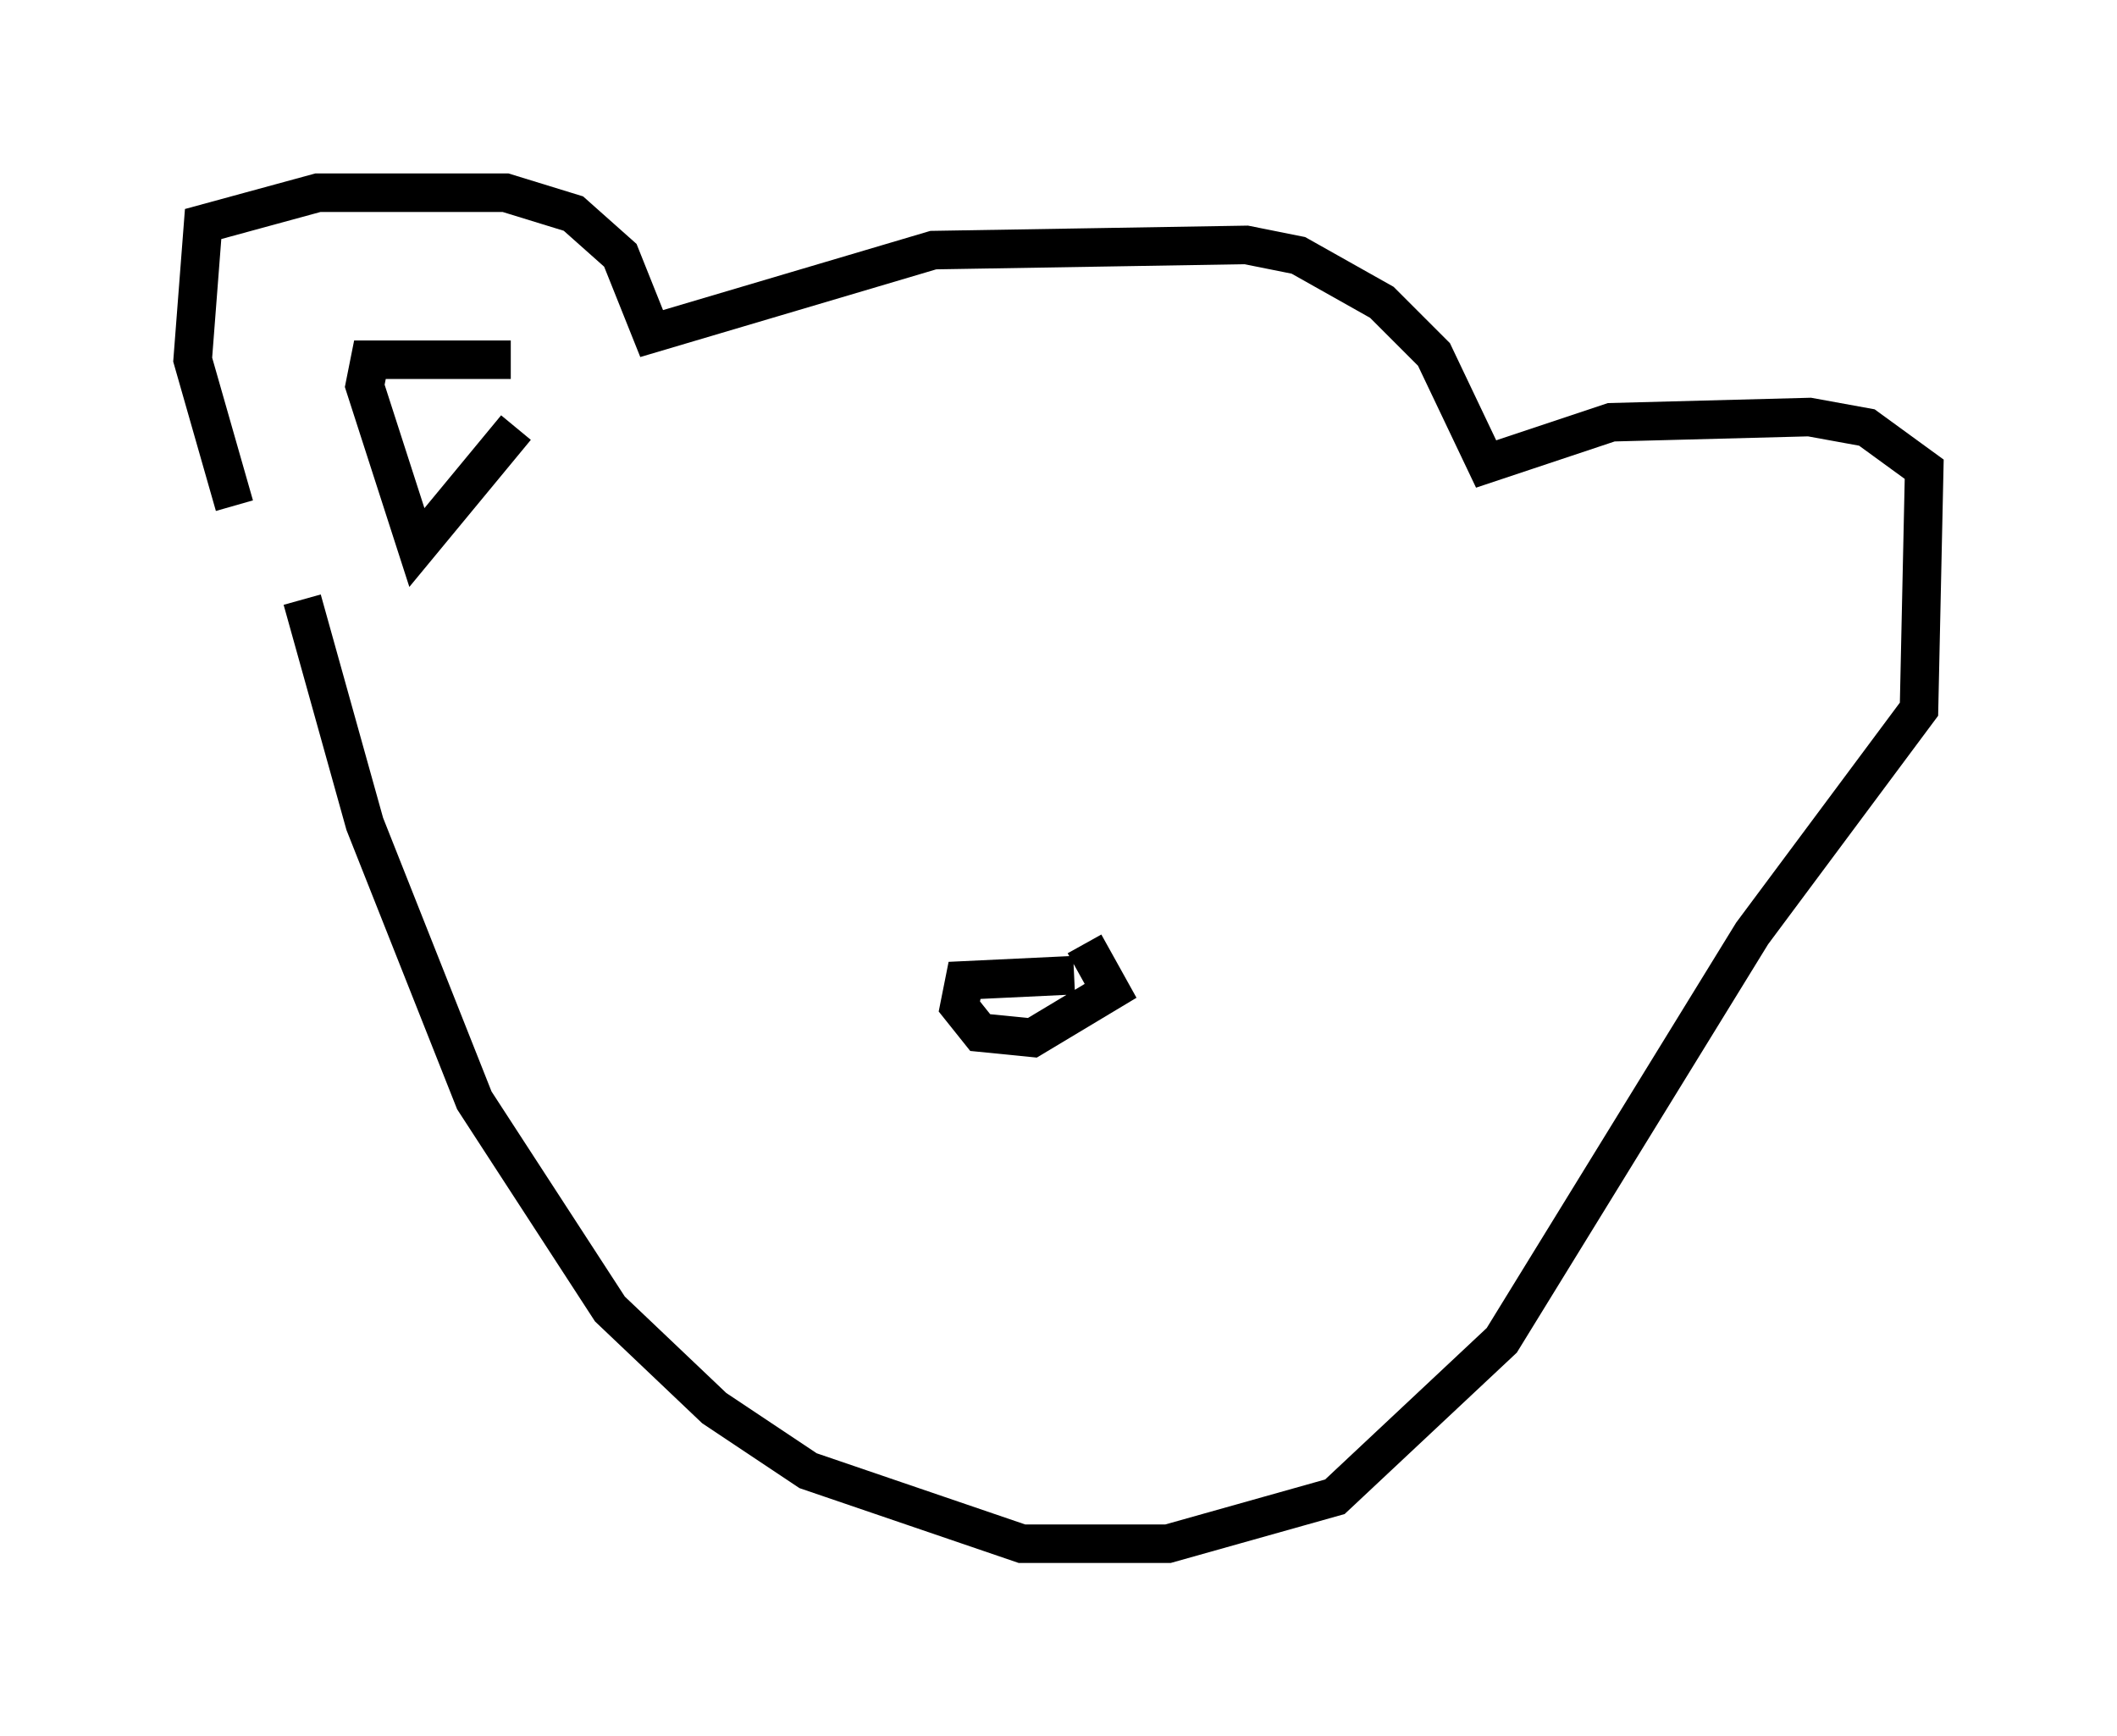 <?xml version="1.0" encoding="utf-8" ?>
<svg baseProfile="full" height="45.047" version="1.1" width="54.925" xmlns="http://www.w3.org/2000/svg" xmlns:ev="http://www.w3.org/2001/xml-events" xmlns:xlink="http://www.w3.org/1999/xlink"><defs /><rect fill="white" height="45.047" width="54.925" x="0" y="0" /><path d="M8.518, 16.637 m-2.436, -3.518 l-1.083, -3.789 0.271, -3.518 l2.977, -0.812 4.871, 0.0 l1.759, 0.541 1.218, 1.083 l0.812, 2.03 7.307, -2.165 l8.119, -0.135 1.353, 0.271 l2.165, 1.218 1.353, 1.353 l1.353, 2.842 3.248, -1.083 l5.142, -0.135 1.488, 0.271 l1.488, 1.083 -0.135, 6.225 l-4.33, 5.819 -6.495, 10.555 l-4.33, 4.059 -4.33, 1.218 l-3.789, 0.0 -5.548, -1.894 l-2.436, -1.624 -2.706, -2.571 l-3.518, -5.413 -2.842, -7.172 l-1.624, -5.819 m20.027, 9.743 l-2.842, 0.135 -0.135, 0.677 l0.541, 0.677 1.353, 0.135 l2.03, -1.218 -0.677, -1.218 m-14.885, -15.155 l-3.654, 0.0 -0.135, 0.677 l1.353, 4.195 2.571, -3.112 " fill="none" stroke="black" stroke-width="1" /></svg>